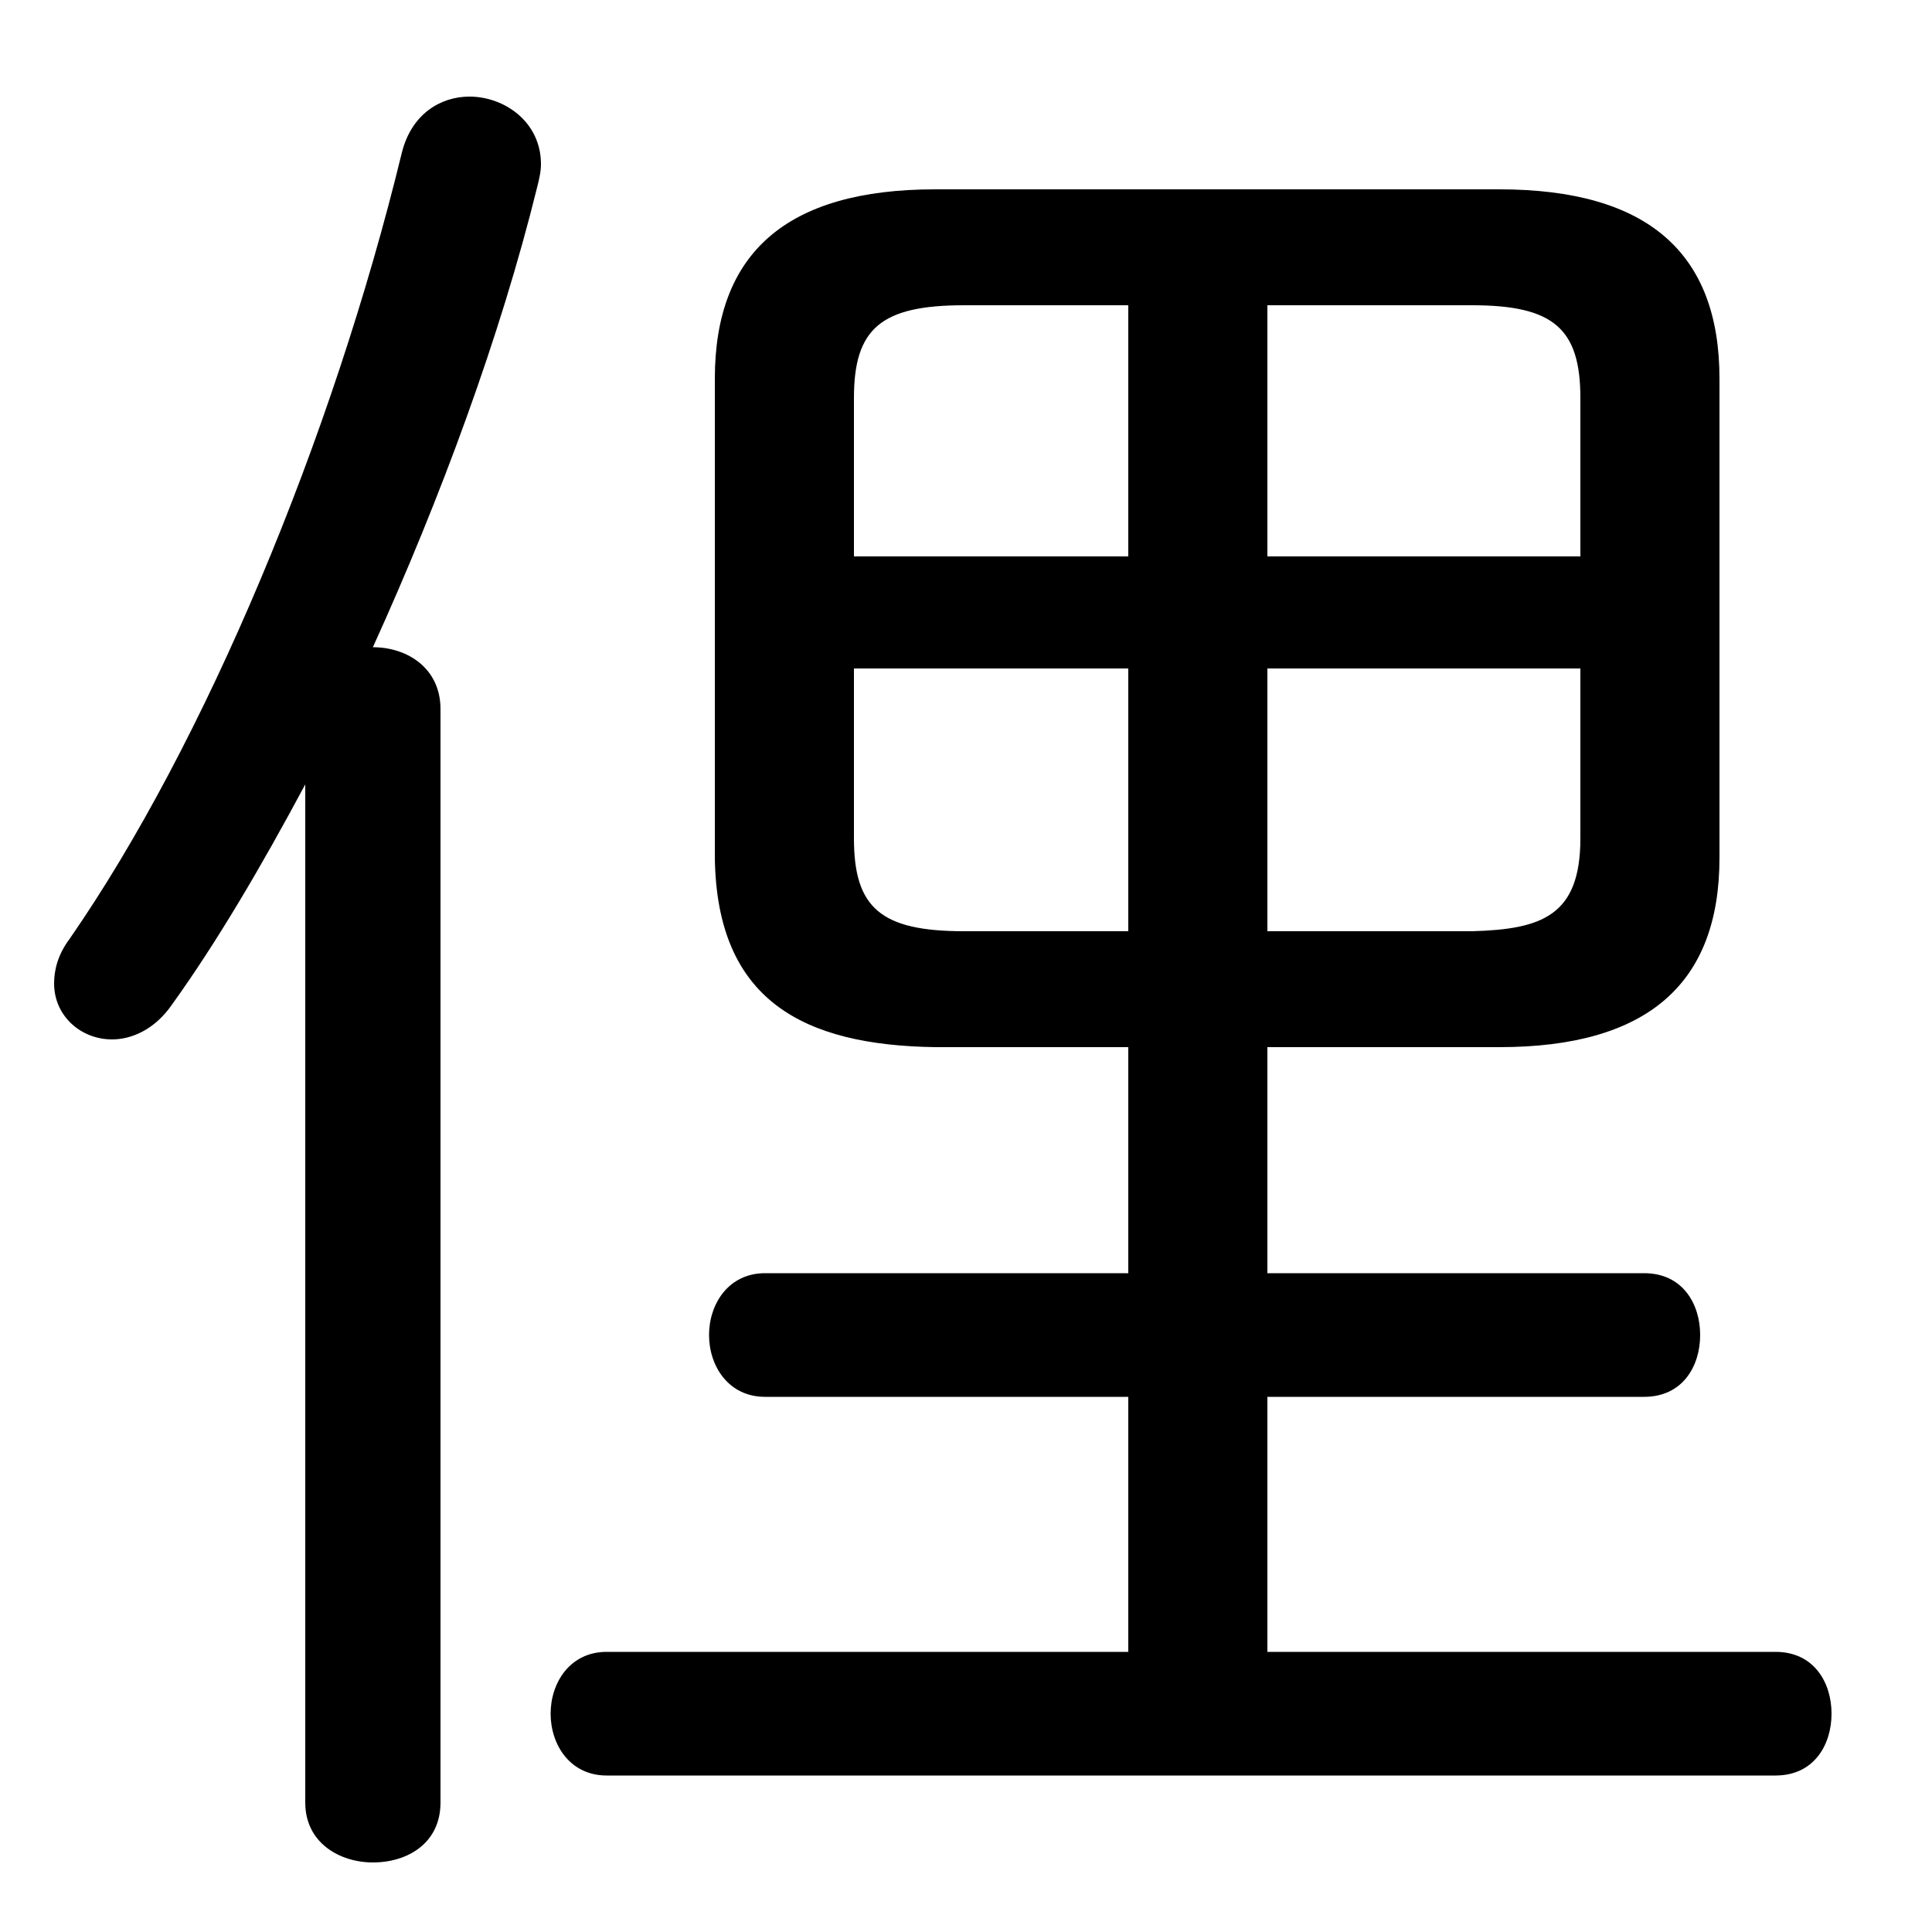 <svg xmlns="http://www.w3.org/2000/svg" viewBox="0 -44.0 50.0 50.0">
    <rect x="0" y="-44.0" width="50.0" height="50.0" fill="#808080" stroke="none"/>
    <g transform="scale(1, -1)">
        <!-- ボディの枠 -->
        <rect x="0" y="-6.0" width="50.0" height="50.0"
            stroke="white" fill="white"/>
        <!-- グリフ座標系の原点 -->
        <circle cx="0" cy="0" r="5" fill="white"/>
        <!-- グリフのアウトライン -->
        <g style="fill:black;stroke:#000000;stroke-width:0;stroke-linecap:round;stroke-linejoin:round;">
        <path d="M 32.8 16.9 L 38.8 16.9 C 42.65 16.9 44.5 18.55 44.5 21.8 L 44.5 34.2 C 44.5 37.45 42.65 39.1 38.8 39.1 L 24.2 39.1 C 20.35 39.1 18.5 37.45 18.5 34.2 L 18.5 21.8 C 18.55 18.1 20.8 16.95 24.2 16.9 L 29.2 16.9 L 29.2 11.05 L 19.8 11.05 C 18.85 11.05 18.35 10.25 18.35 9.45 C 18.35 8.65 18.85 7.85 19.8 7.85 L 29.2 7.85 L 29.2 1.25 L 15.7 1.25 C 14.75 1.25 14.25 0.45 14.25 -0.35 C 14.25 -1.15 14.75 -1.95 15.7 -1.95 L 45.95 -1.95 C 46.95 -1.95 47.4 -1.15 47.4 -0.35 C 47.4 0.45 46.95 1.25 45.95 1.25 L 32.8 1.25 L 32.8 7.85 L 42.55 7.85 C 43.55 7.85 44.0 8.65 44.0 9.45 C 44.0 10.25 43.55 11.05 42.55 11.05 L 32.8 11.05 Z M 32.8 26.7 L 40.9 26.7 L 40.9 22.3 C 40.9 20.3 39.9 19.95 38.1 19.9 L 32.8 19.9 Z M 29.2 26.7 L 29.2 19.9 L 24.95 19.9 C 22.8 19.9 22.1 20.5 22.1 22.3 L 22.1 26.7 Z M 32.8 36.1 L 38.1 36.1 C 40.2 36.1 40.9 35.5 40.9 33.7 L 40.9 29.6 L 32.8 29.6 Z M 29.2 36.1 L 29.2 29.6 L 22.1 29.6 L 22.1 33.7 C 22.1 35.5 22.8 36.1 24.95 36.1 Z M 7.9 -2.65 C 7.9 -3.7 8.8 -4.2 9.65 -4.2 C 10.55 -4.2 11.4 -3.7 11.4 -2.65 L 11.4 25.65 C 11.4 26.7 10.55 27.25 9.65 27.25 C 11.4 31.1 12.95 35.3 13.9 39.15 C 13.95 39.35 14.0 39.55 14.0 39.75 C 14.0 40.85 13.05 41.5 12.15 41.5 C 11.4 41.5 10.65 41.05 10.4 40.05 C 8.6 32.65 5.3 24.75 1.8 19.7 C 1.5 19.3 1.4 18.9 1.4 18.55 C 1.4 17.7 2.1 17.1 2.9 17.1 C 3.4 17.1 4.0 17.35 4.45 18.0 C 5.6 19.6 6.75 21.55 7.9 23.7 Z"/>
    </g>
    </g>
</svg>
